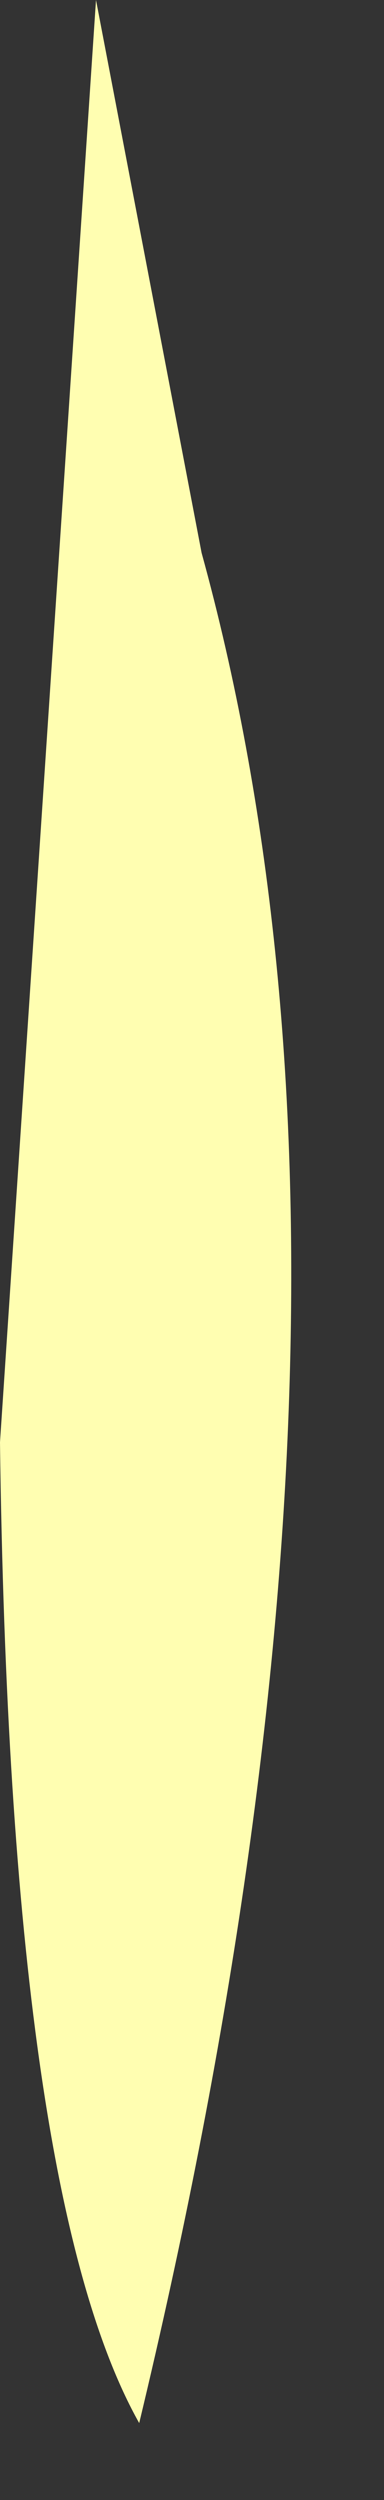 <?xml version="1.0" encoding="utf-8"?>
<svg version="1.1" id="Layer_1"
xmlns="http://www.w3.org/2000/svg"
xmlns:xlink="http://www.w3.org/1999/xlink"
xmlns:author="http://www.sothink.com"
width="4px" height="26px"
xml:space="preserve">
<rect width="100%" height="100%" fill="#333333" stroke="none"/>
<g id="1876" transform="matrix(1, 0, 0, 1, 0, -7.5)">
<path style="fill:#FFFEB1;fill-opacity:1" d="M2.1,13.25Q4.25 21.05 1.45 32.7Q0.1 30.3 0 22.5L1 7.5L2.1 13.25" />
</g>
</svg>

